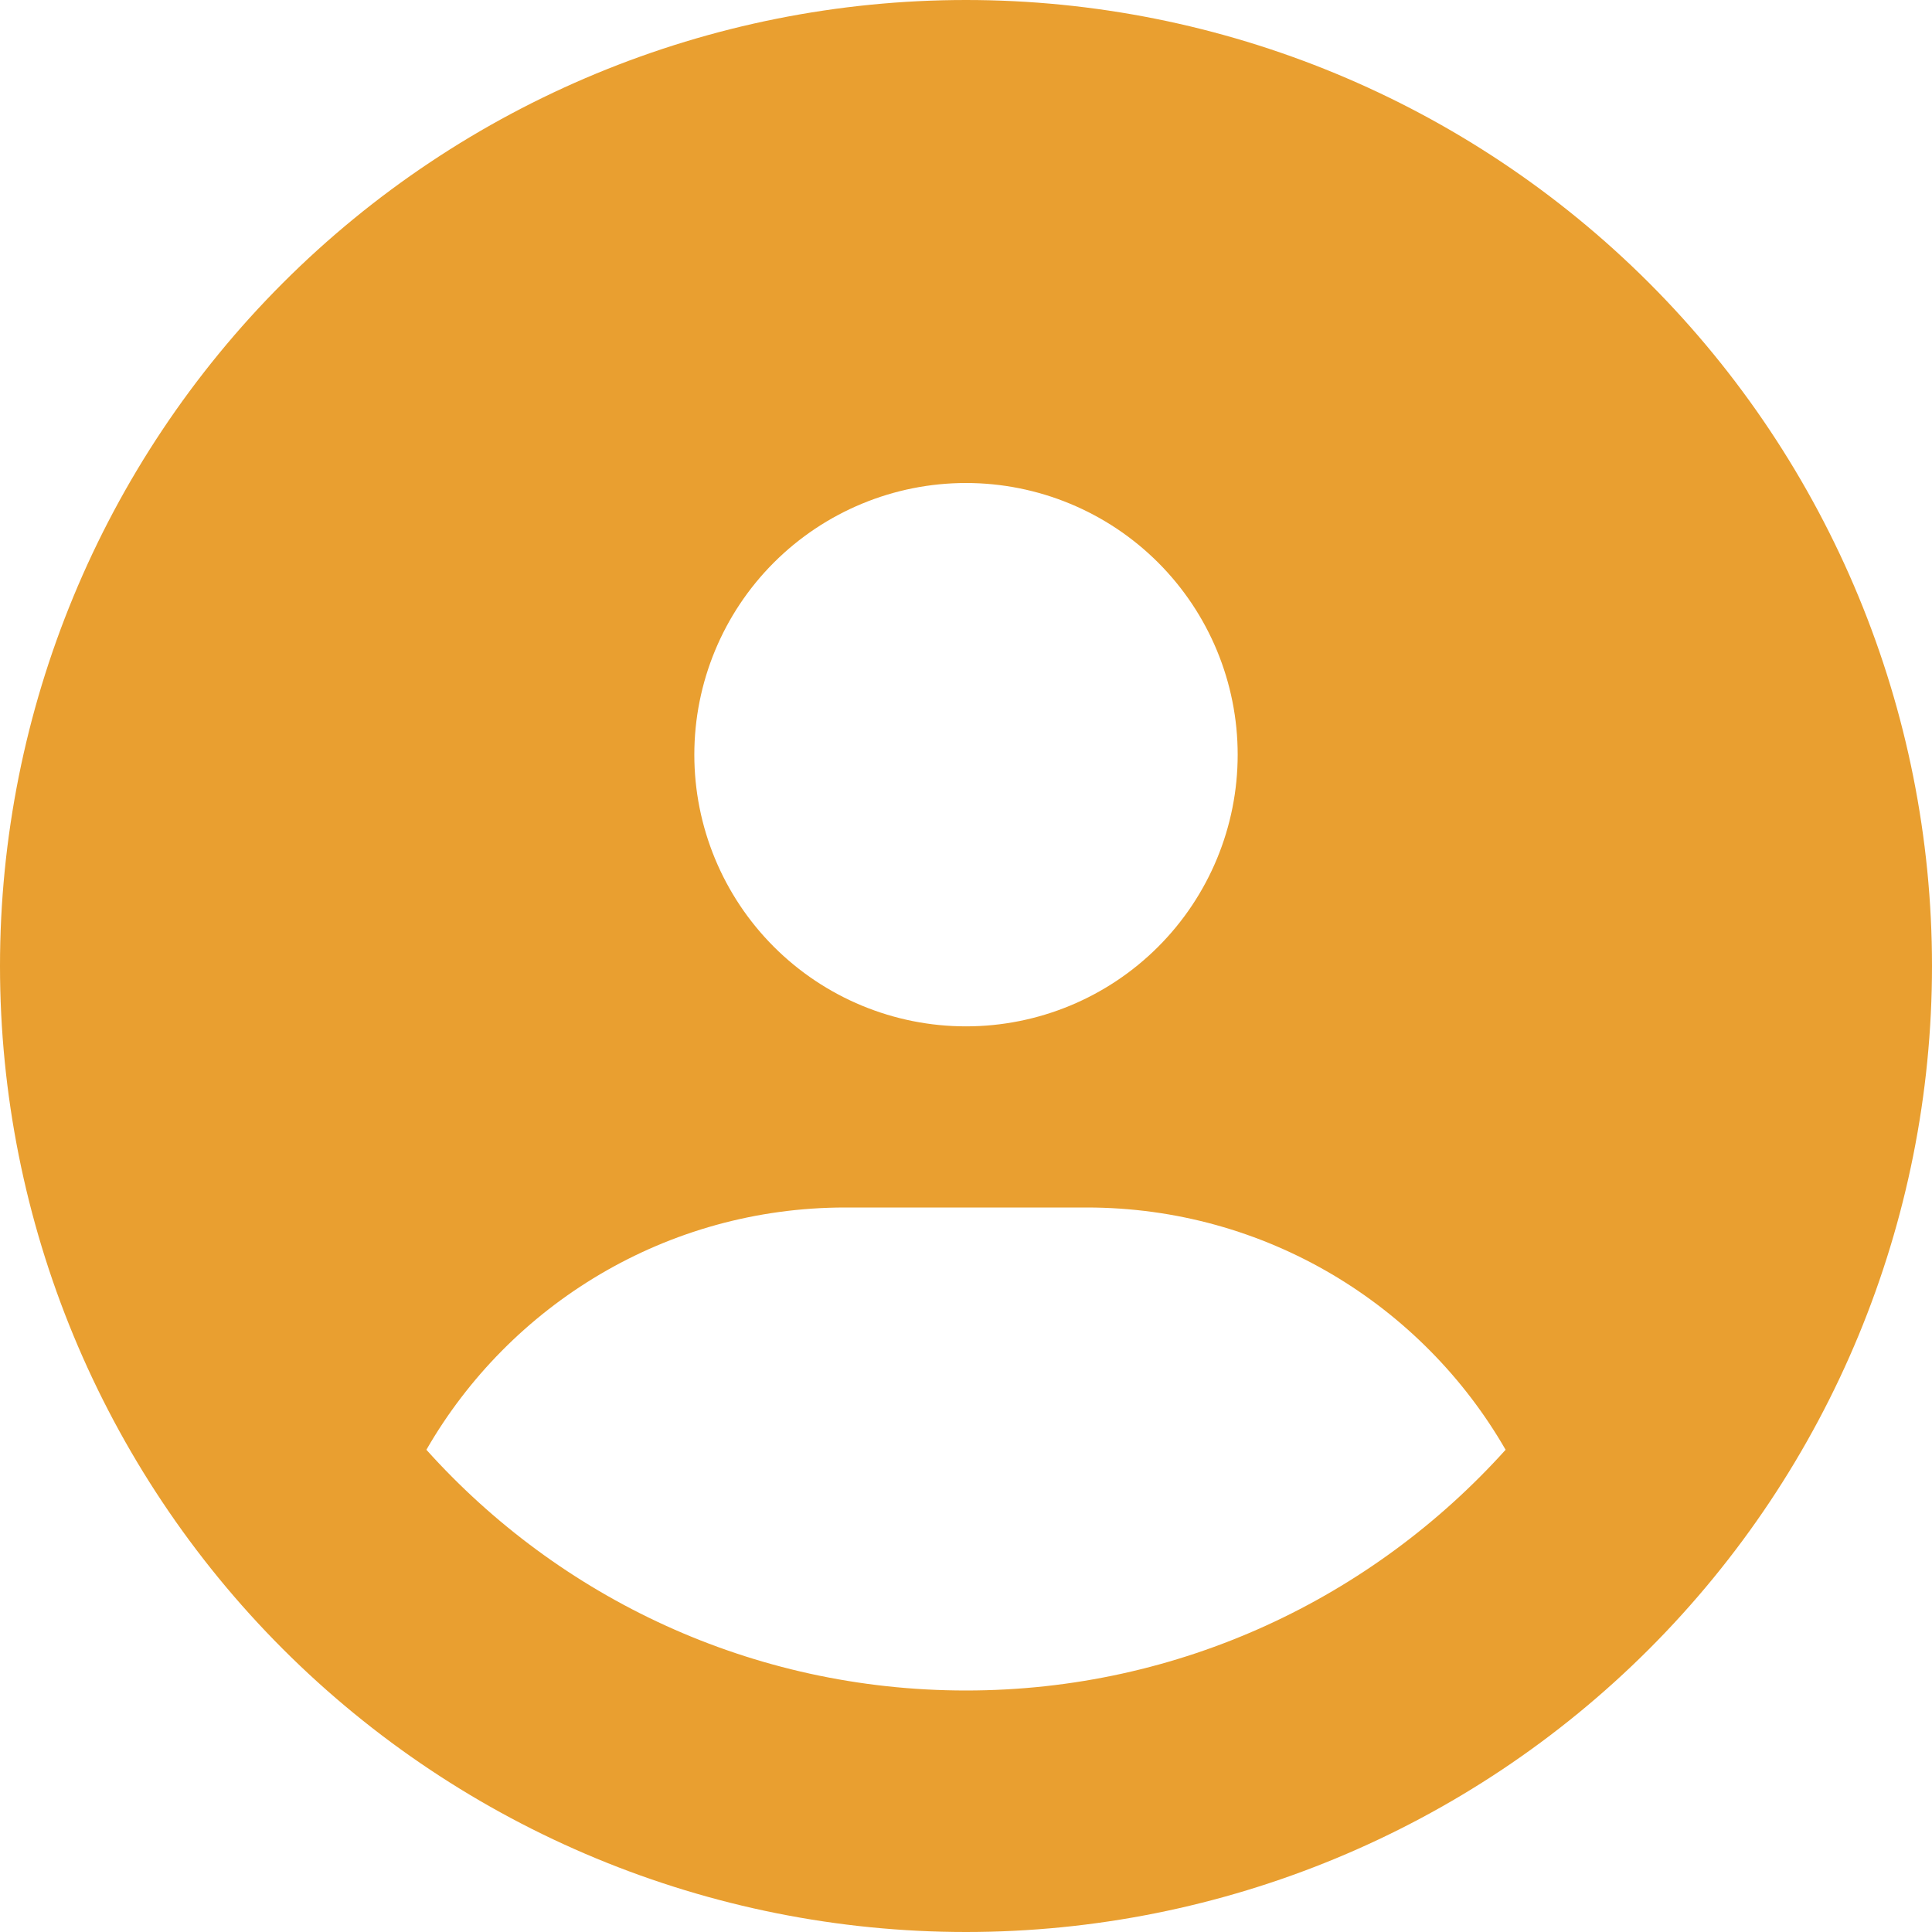 <svg width="50" height="50" viewBox="0 0 50 50" fill="none" xmlns="http://www.w3.org/2000/svg">
<path d="M38.965 37.52C36.807 33.77 32.754 31.25 28.125 31.25H21.875C17.246 31.25 13.193 33.77 11.035 37.52C14.473 41.348 19.453 43.75 25 43.75C30.547 43.75 35.527 41.338 38.965 37.52ZM0 25C0 18.37 2.634 12.011 7.322 7.322C12.011 2.634 18.37 0 25 0C31.63 0 37.989 2.634 42.678 7.322C47.366 12.011 50 18.37 50 25C50 31.63 47.366 37.989 42.678 42.678C37.989 47.366 31.63 50 25 50C18.37 50 12.011 47.366 7.322 42.678C2.634 37.989 0 31.63 0 25ZM25 26.562C26.865 26.562 28.653 25.822 29.972 24.503C31.291 23.184 32.031 21.396 32.031 19.531C32.031 17.666 31.291 15.878 29.972 14.559C28.653 13.241 26.865 12.5 25 12.5C23.135 12.5 21.347 13.241 20.028 14.559C18.709 15.878 17.969 17.666 17.969 19.531C17.969 21.396 18.709 23.184 20.028 24.503C21.347 25.822 23.135 26.562 25 26.562Z" fill="#E99F30"/>
</svg>
